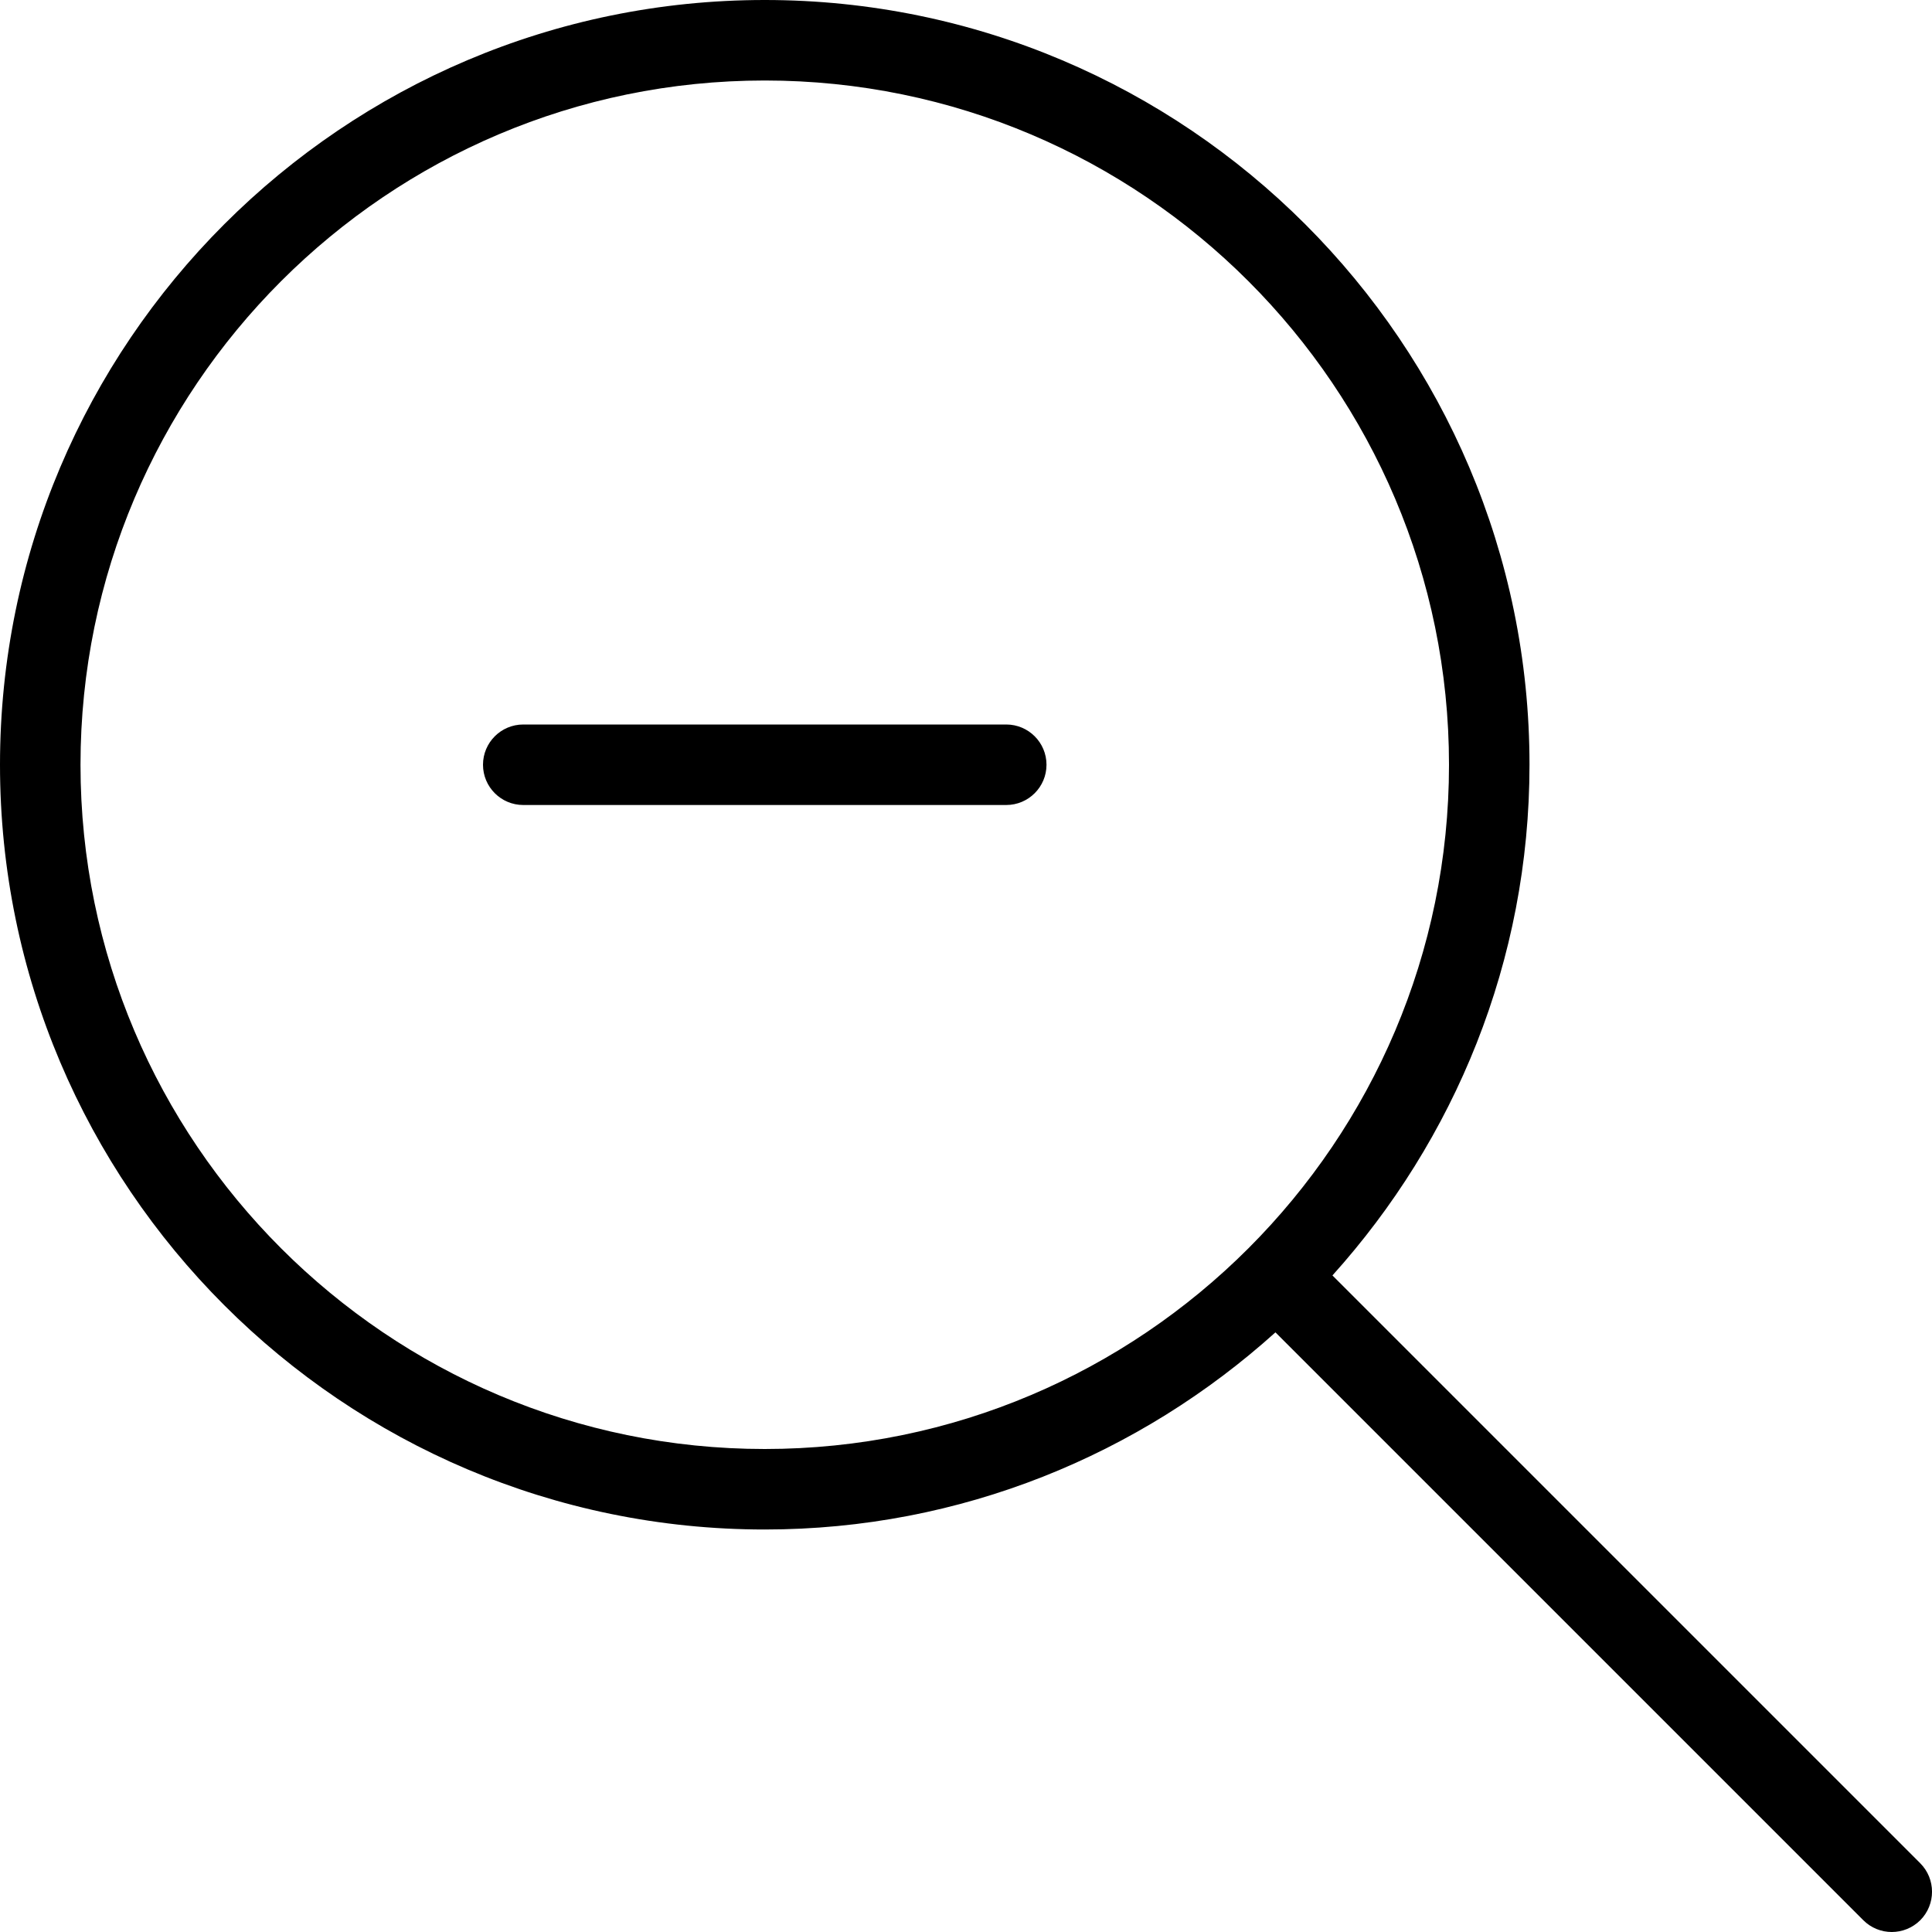 <?xml version="1.0" encoding="iso-8859-1"?>
<!-- Generator: Adobe Illustrator 19.0.0, SVG Export Plug-In . SVG Version: 6.00 Build 0)  -->
<svg version="1.1" xmlns="http://www.w3.org/2000/svg" xmlns:xlink="http://www.w3.org/1999/xlink" x="0px" y="0px"
	 viewBox="0 0 24 24" style="enable-background:new 0 0 24 24;" xml:space="preserve">
<g id="Layer_1">
</g>
<g id="Search_Plus">
</g>
<g id="Searach_Minus">
	<g>
		<g>
			<path d="M12.5,9h-6C6.224,9,6,9.224,6,9.5S6.224,10,6.5,10h6c0.276,0,0.5-0.224,0.5-0.5S12.776,9,12.5,9z M23.854,23.146
				l-7.302-7.302C18.068,14.16,19,11.94,19,9.5C19,4.262,14.738,0,9.5,0S0,4.262,0,9.5S4.262,19,9.5,19
				c2.44,0,4.66-0.932,6.344-2.449l7.302,7.302C23.244,23.951,23.372,24,23.5,24s0.256-0.049,0.354-0.146
				C24.049,23.658,24.049,23.342,23.854,23.146z M9.5,18C4.813,18,1,14.187,1,9.5S4.813,1,9.5,1S18,4.813,18,9.5S14.187,18,9.5,18z"
				/>
		</g>
	</g>
</g>
</svg>

